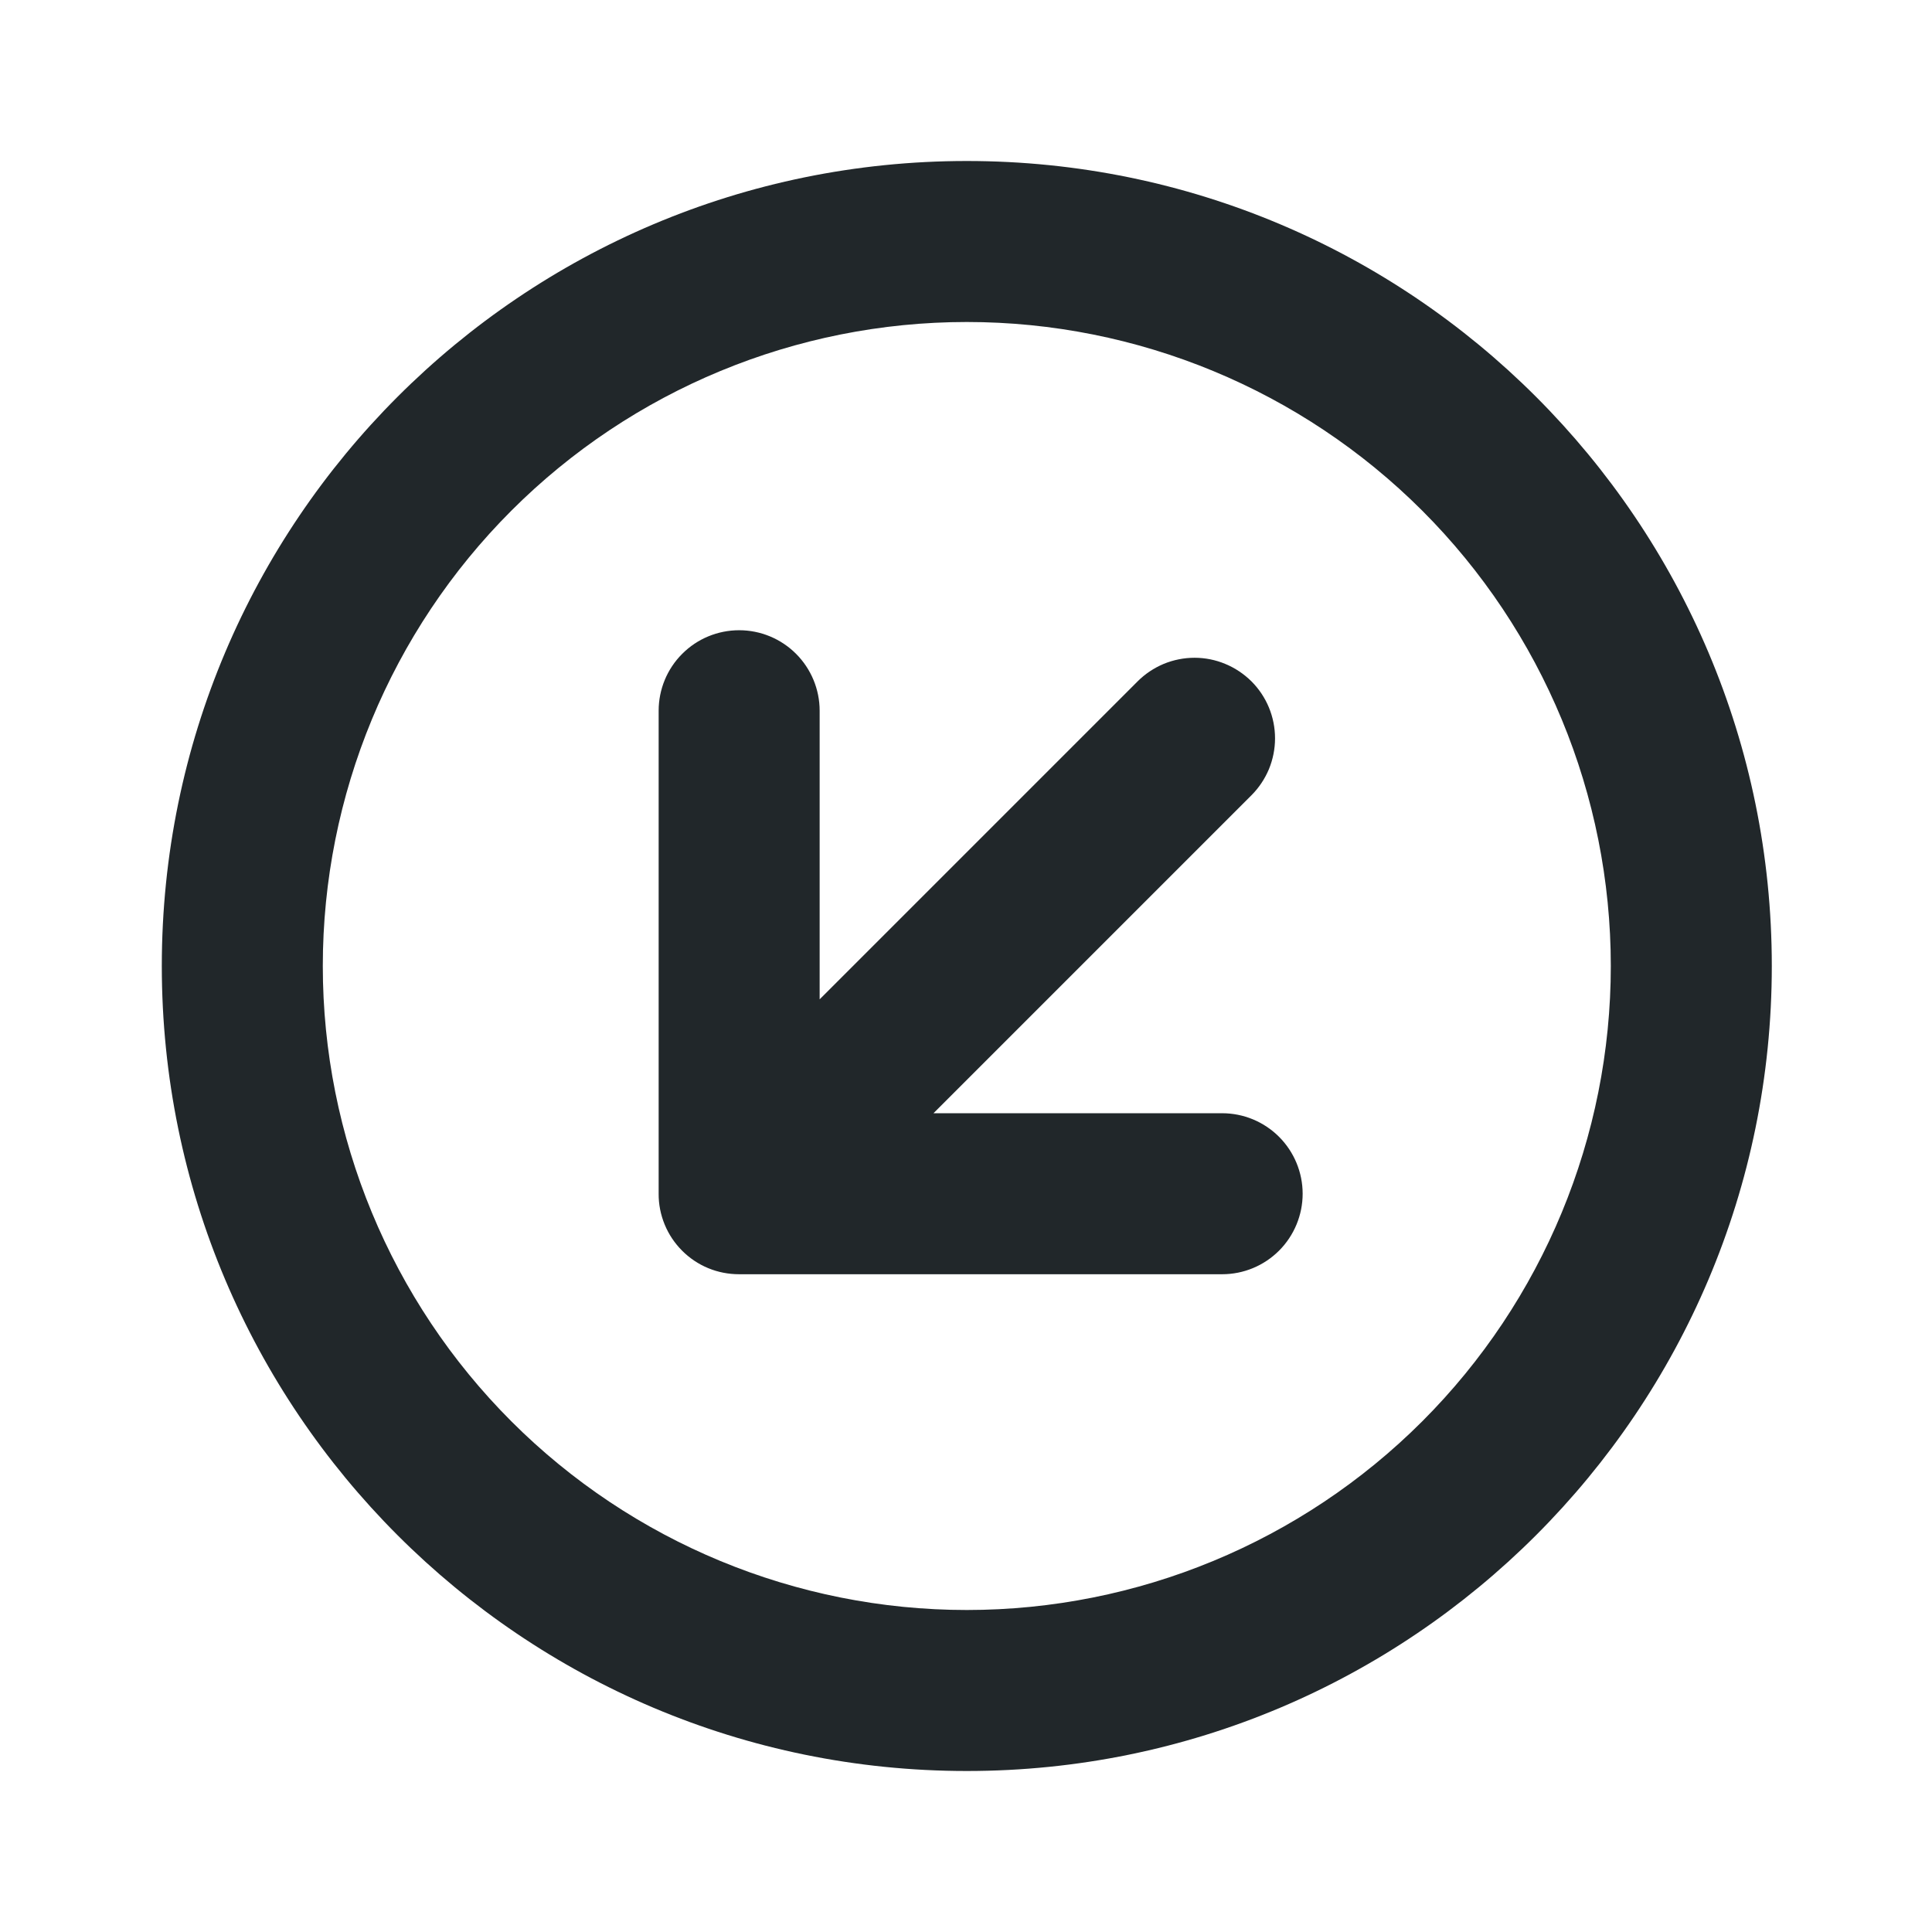 <svg width="24" height="24" viewBox="0 0 24 24" fill="none" xmlns="http://www.w3.org/2000/svg">
<path d="M12.01 22C6.487 22 2.01 17.523 2.01 12C2.01 6.477 6.487 2 12.01 2C17.533 2 22.01 6.477 22.01 12C22.01 17.523 17.533 22 12.01 22ZM12.01 20C14.132 20 16.166 19.157 17.667 17.657C19.167 16.157 20.01 14.122 20.01 12C20.01 9.878 19.167 7.843 17.667 6.343C16.166 4.843 14.132 4 12.01 4C9.888 4 7.853 4.843 6.353 6.343C4.853 7.843 4.01 9.878 4.01 12C4.01 14.122 4.853 16.157 6.353 17.657C7.853 19.157 9.888 20 12.01 20ZM10.182 12.414L14.132 8.464C14.225 8.371 14.335 8.298 14.456 8.247C14.578 8.197 14.708 8.171 14.839 8.171C14.97 8.171 15.101 8.197 15.222 8.248C15.343 8.298 15.453 8.372 15.546 8.464C15.639 8.557 15.713 8.668 15.763 8.789C15.813 8.91 15.839 9.04 15.839 9.172C15.839 9.303 15.813 9.433 15.763 9.555C15.712 9.676 15.639 9.786 15.546 9.879L11.596 13.829H15.182C15.447 13.829 15.701 13.934 15.889 14.122C16.076 14.309 16.182 14.564 16.182 14.829C16.182 15.094 16.076 15.349 15.889 15.536C15.701 15.724 15.447 15.829 15.182 15.829H9.182C9.05 15.829 8.92 15.804 8.799 15.754C8.677 15.704 8.567 15.63 8.474 15.537C8.381 15.444 8.307 15.334 8.257 15.212C8.207 15.091 8.181 14.96 8.182 14.829V8.829C8.182 8.564 8.287 8.309 8.475 8.122C8.662 7.934 8.917 7.829 9.182 7.829C9.447 7.829 9.701 7.934 9.889 8.122C10.076 8.309 10.182 8.564 10.182 8.829V12.414Z" fill="#21272A"/>
</svg>
